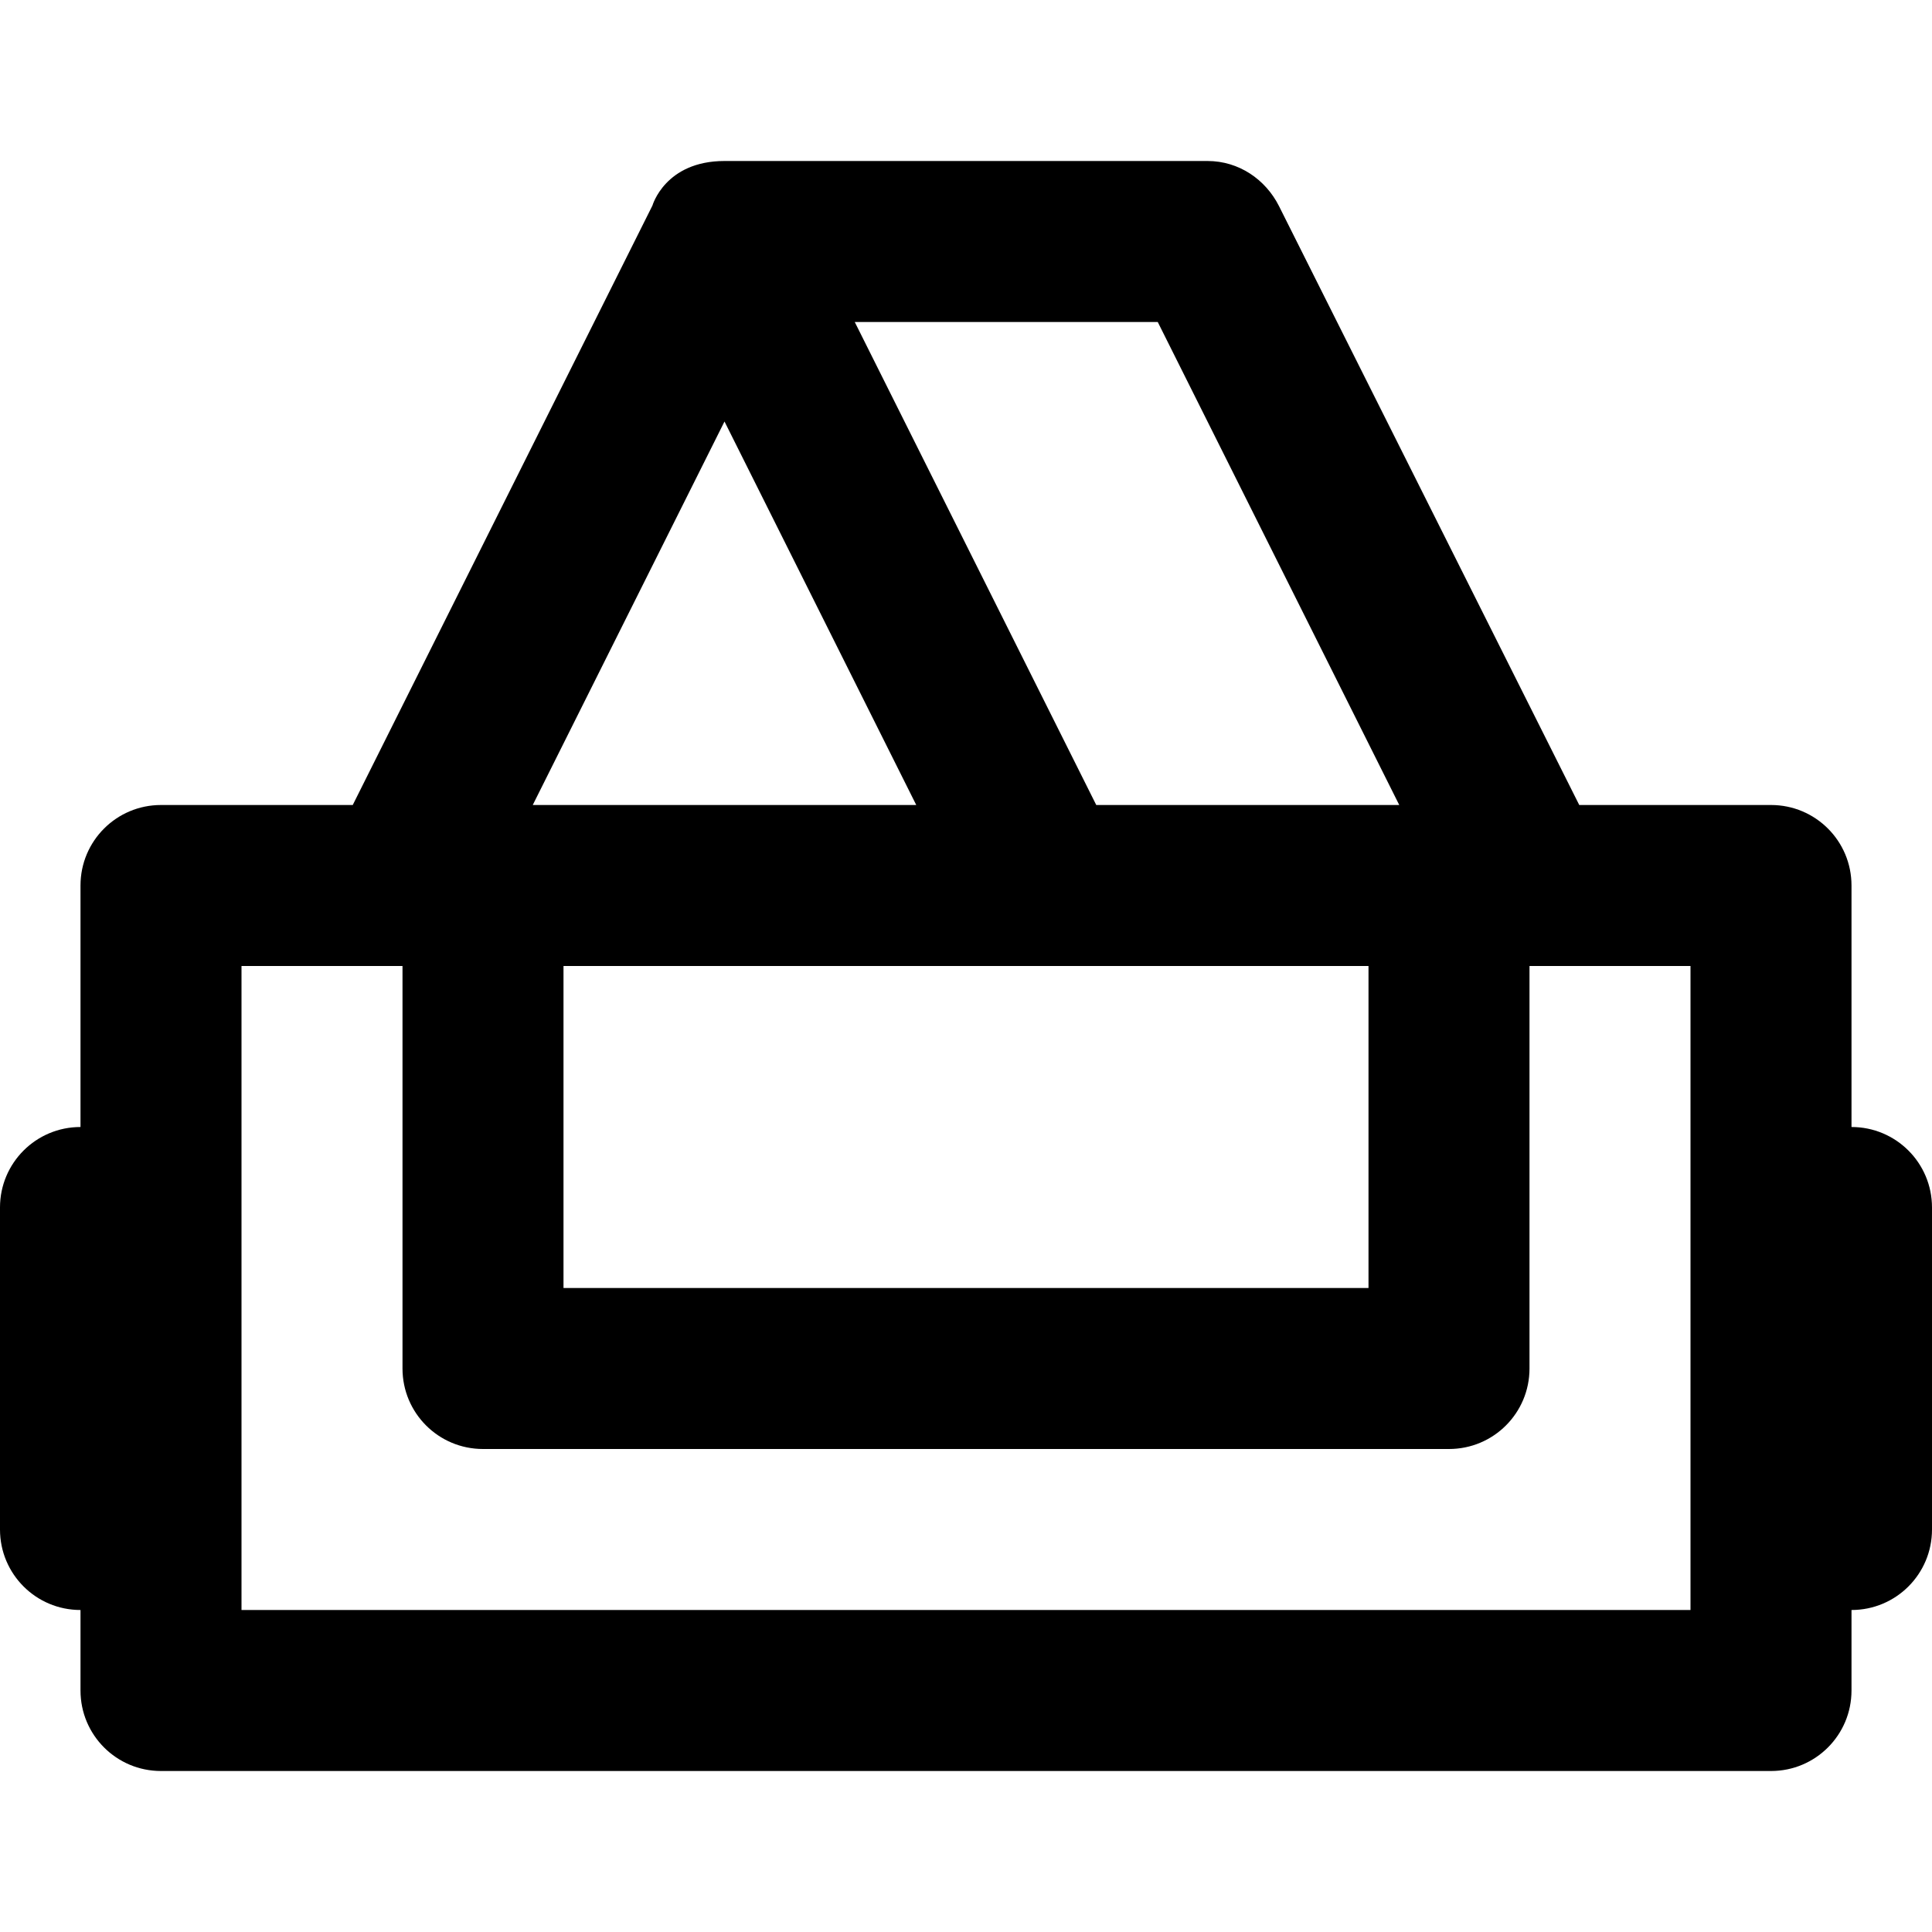 <svg viewBox="0 0 24 24" fill="currentColor"><path d="M23 14v-3c0-.553-.447-1-1-1h-2.382l-3.731-7.442C15.721 2.23 15.391 2 15 2H9c-.738 0-.895.553-.895.553L4.382 10H2c-.553 0-1 .447-1 1v3c-.553 0-1 .447-1 1v4c0 .553.447 1 1 1v1c0 .553.447 1 1 1h20c.553 0 1-.447 1-1v-1c.553 0 1-.447 1-1v-4c0-.553-.447-1-1-1zM14.382 4l3 6h-3.764l-3-6h3.764zM17 12v4H7v-4h10zM9 5.236L11.382 10H6.618L9 5.236zM21 20H3v-8h2v5c0 .553.447 1 1 1h12c.553 0 1-.447 1-1v-5h2v8z"/></svg>